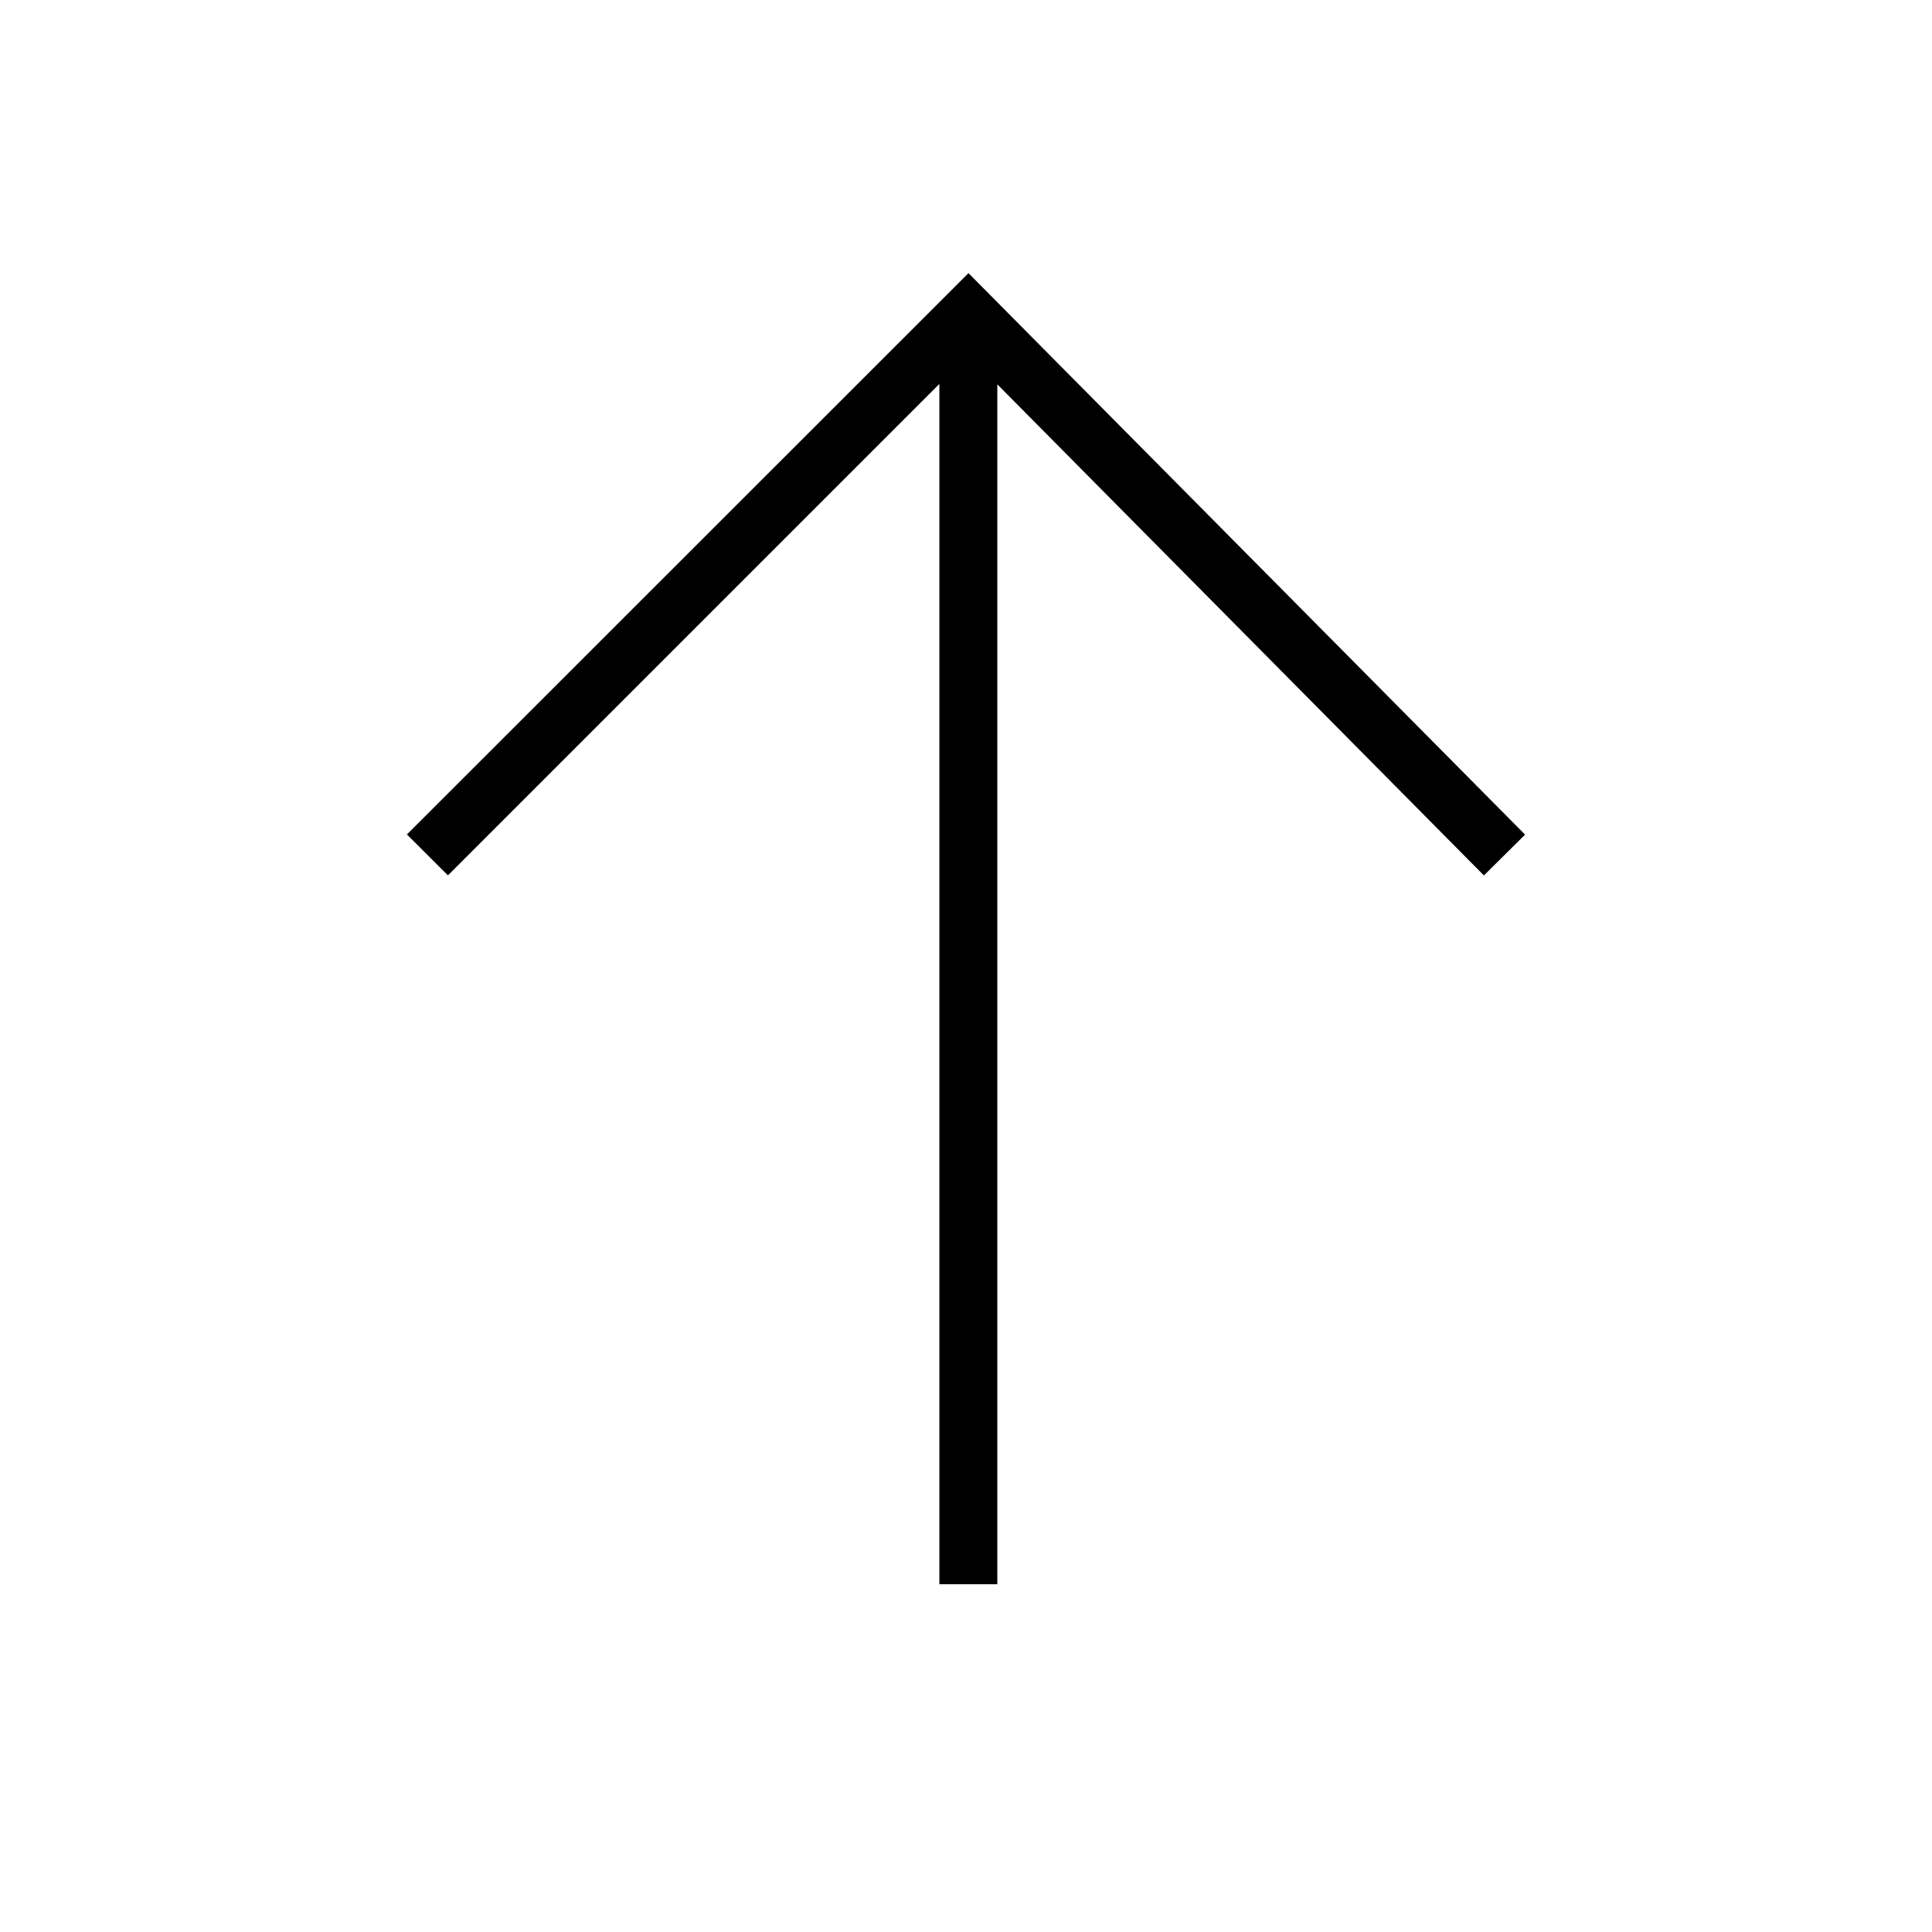 <svg data-name="0170_UpArrow_Outline" xmlns="http://www.w3.org/2000/svg" width="32" height="32" viewBox="0 0 32 32">
    <path data-name="Path 753" d="m6.74 13.821.679.678 8.14-8.14V26.24h.96V6.366l8.059 8.134.682-.676-9.219-9.3z"/>
</svg>
